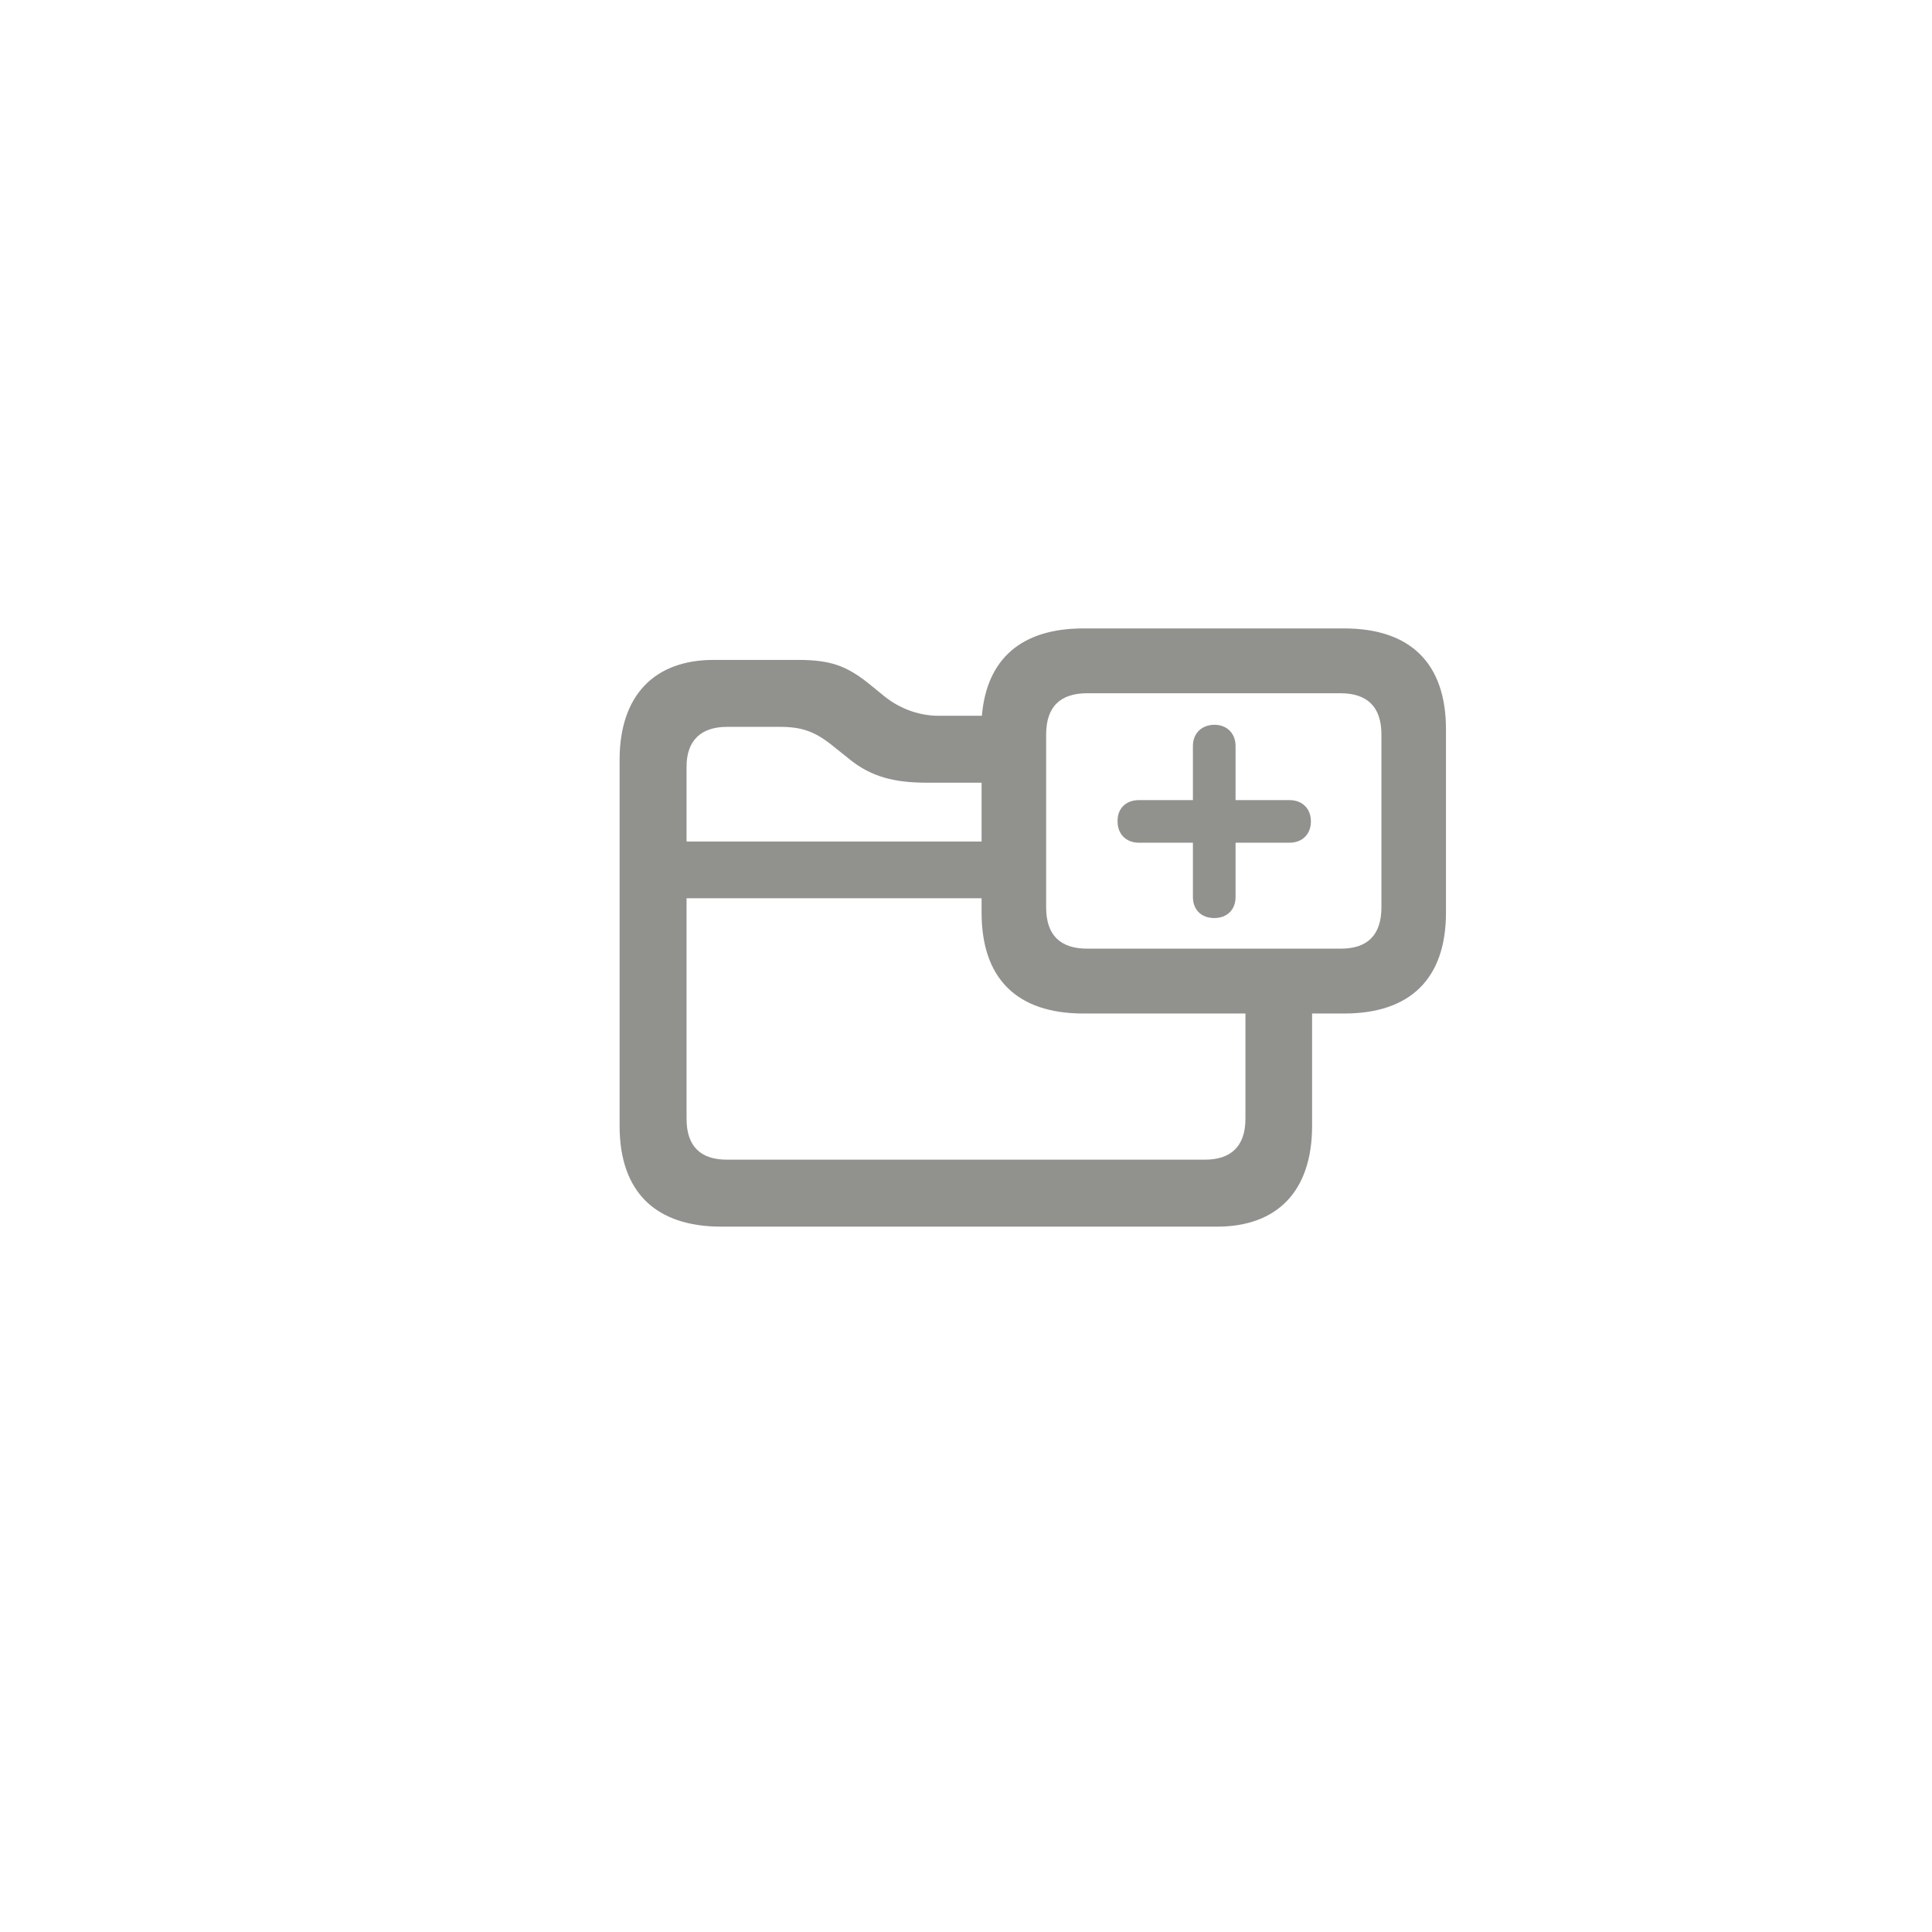 <svg width="44" height="44" viewBox="0 0 44 44" fill="none" xmlns="http://www.w3.org/2000/svg">
<path d="M16.429 27.936C14.918 27.936 14.111 27.136 14.111 25.639V17.306C14.111 15.822 14.918 15.029 16.251 15.029H18.172C18.917 15.029 19.279 15.166 19.778 15.562L20.148 15.863C20.551 16.185 21.009 16.301 21.364 16.301H22.362C22.472 15.002 23.265 14.312 24.673 14.312H30.613C32.124 14.312 32.931 15.111 32.931 16.608V20.785C32.931 22.282 32.124 23.082 30.613 23.082H29.882V25.639C29.882 27.136 29.082 27.936 27.715 27.936H16.429ZM24.762 21.605H30.538C31.133 21.605 31.461 21.305 31.461 20.662V16.731C31.461 16.089 31.133 15.788 30.524 15.788H24.762C24.153 15.788 23.825 16.089 23.825 16.731V20.662C23.825 21.305 24.153 21.605 24.762 21.605ZM27.653 20.908C27.359 20.908 27.168 20.717 27.168 20.43V19.192H25.938C25.65 19.192 25.452 19.001 25.452 18.707C25.445 18.413 25.644 18.222 25.938 18.222H27.168V16.991C27.168 16.704 27.359 16.513 27.653 16.506C27.947 16.506 28.139 16.704 28.139 16.991V18.222H29.369C29.656 18.222 29.855 18.413 29.855 18.707C29.855 19.001 29.656 19.192 29.369 19.192H28.139V20.43C28.139 20.717 27.947 20.908 27.653 20.908ZM15.636 17.456V19.165H22.355V17.825H21.105C20.359 17.825 19.84 17.689 19.348 17.292L18.972 16.991C18.568 16.663 18.268 16.554 17.769 16.554H16.552C15.964 16.554 15.636 16.868 15.636 17.456ZM24.673 23.082C23.155 23.082 22.355 22.282 22.355 20.785V20.457H15.636V25.481C15.636 26.11 15.957 26.411 16.559 26.411H27.441C28.029 26.411 28.364 26.11 28.364 25.481V23.082H24.673Z" fill="#91918E"/>
</svg>

